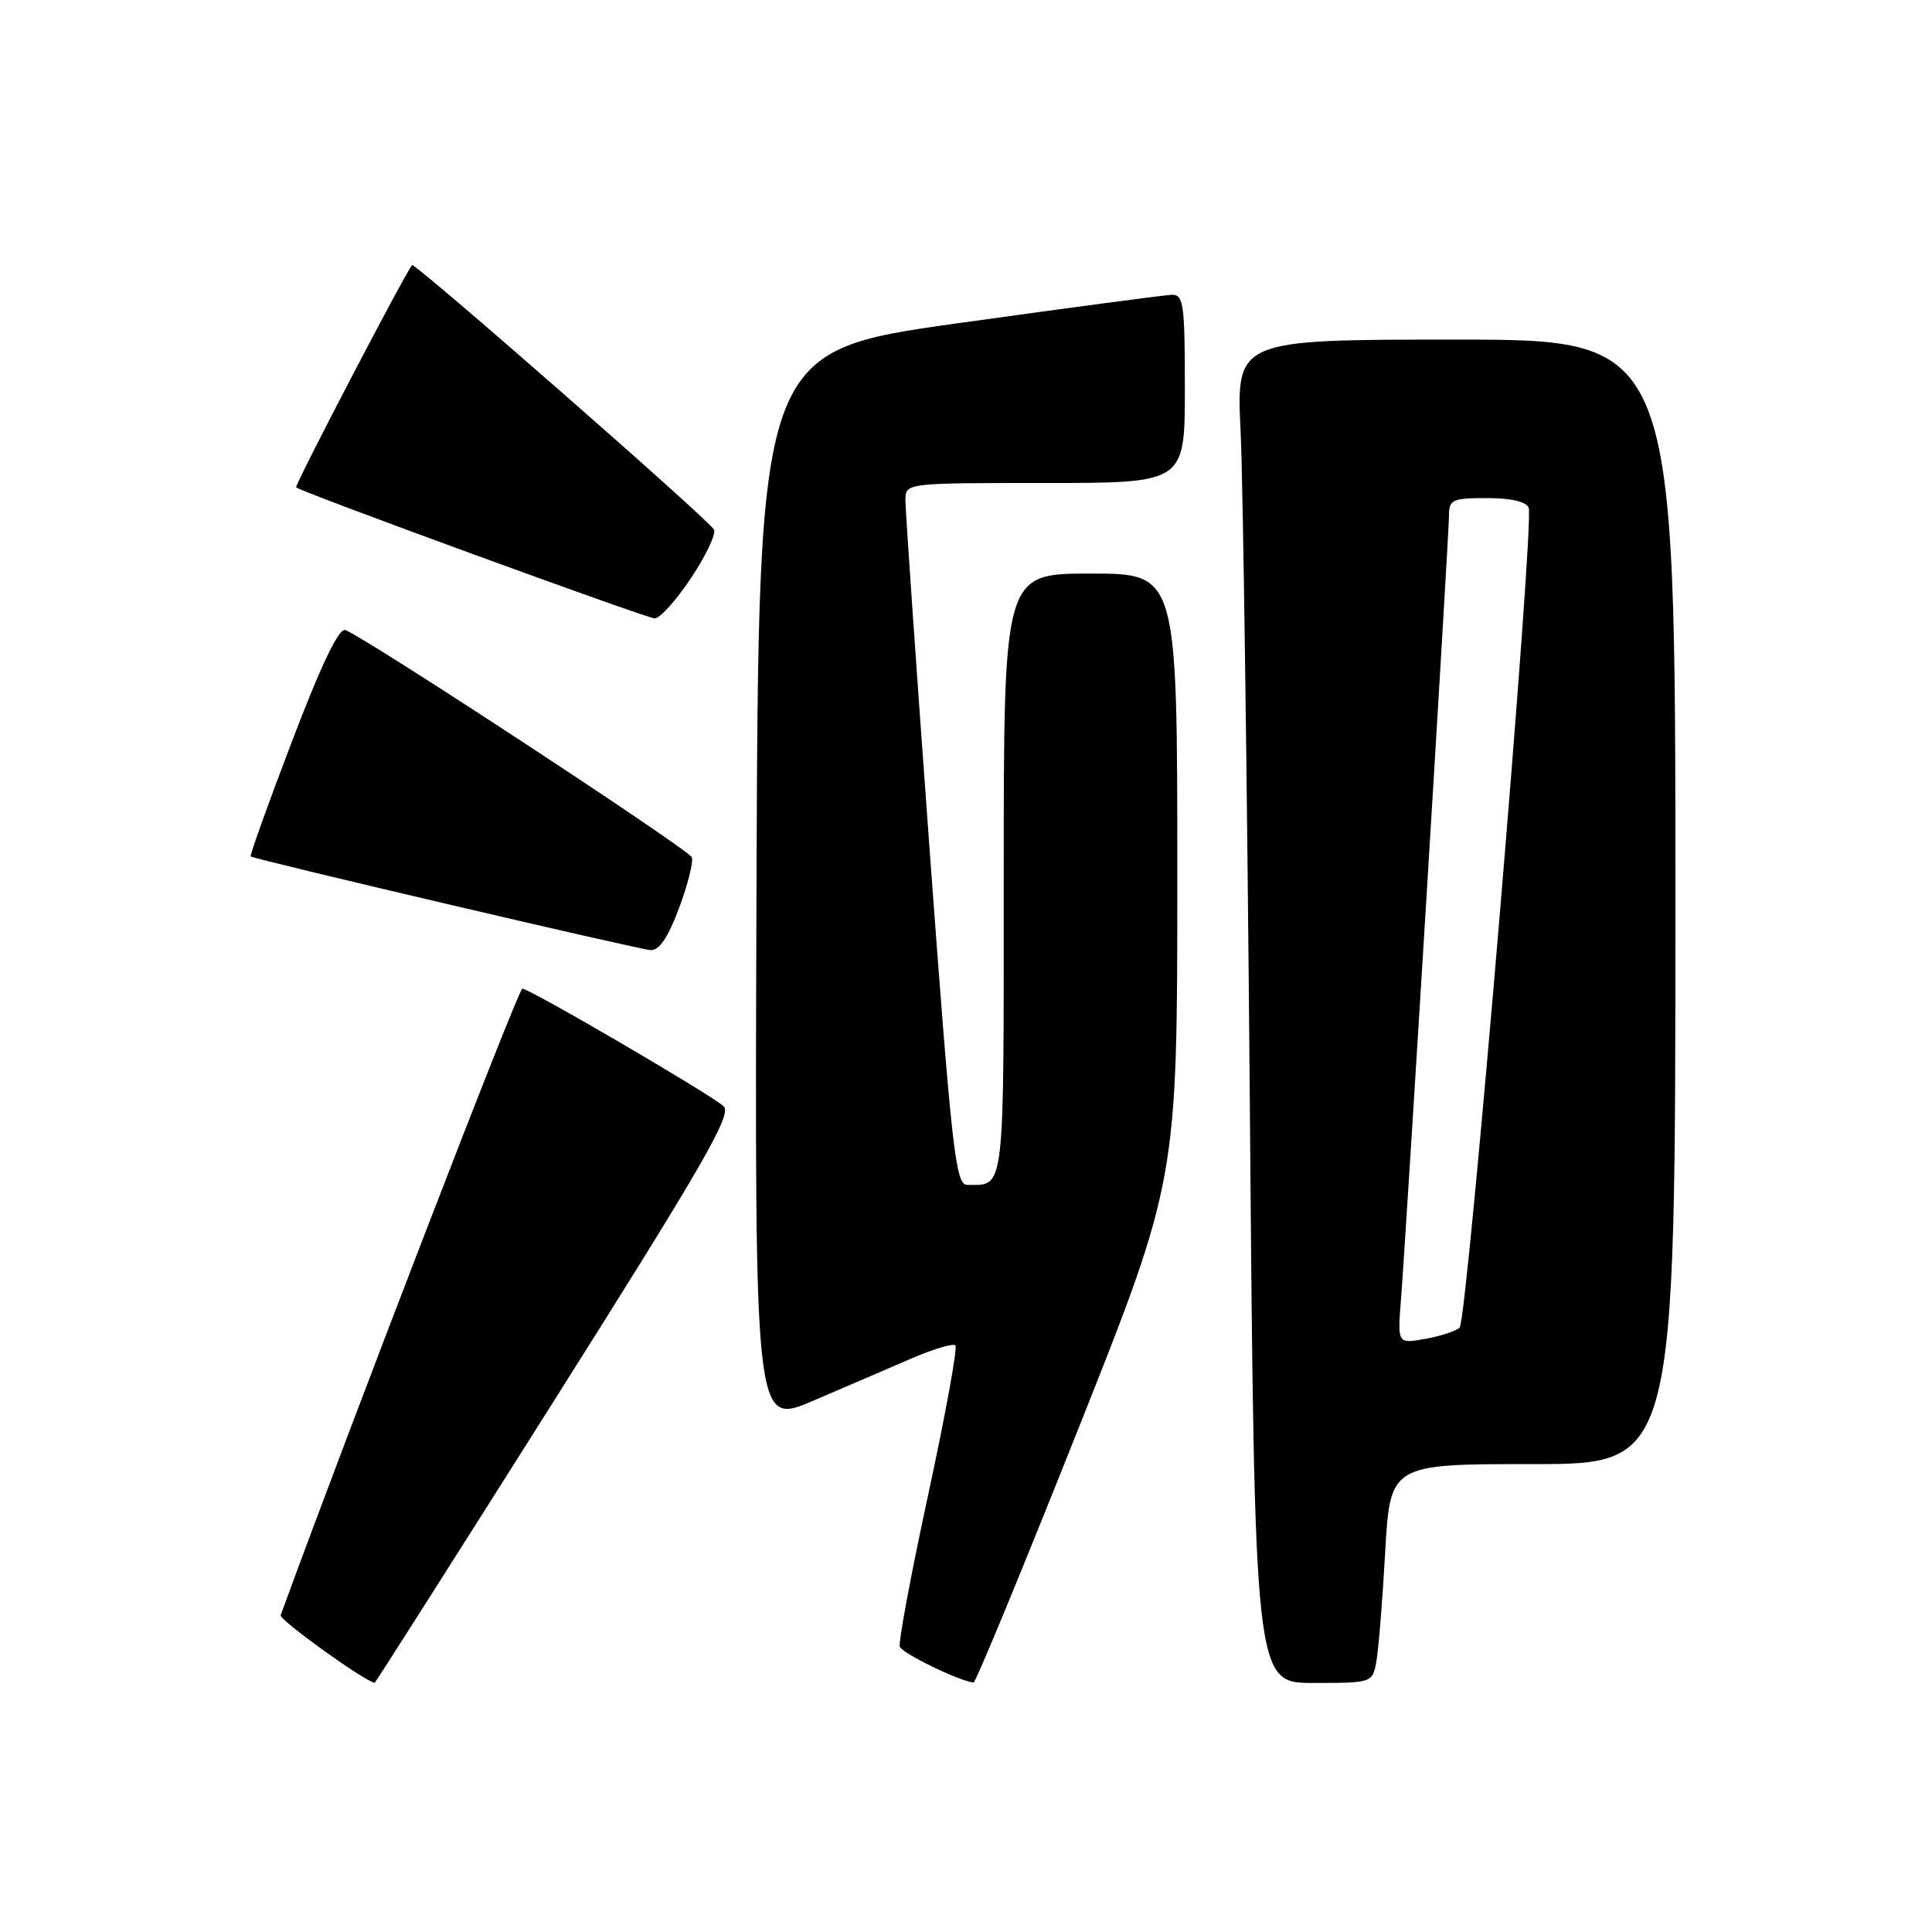 <?xml version="1.0" encoding="UTF-8" standalone="no"?>
<!DOCTYPE svg PUBLIC "-//W3C//DTD SVG 1.1//EN" "http://www.w3.org/Graphics/SVG/1.1/DTD/svg11.dtd" >
<svg xmlns="http://www.w3.org/2000/svg" xmlns:xlink="http://www.w3.org/1999/xlink" version="1.1" viewBox="0 0 256 256">
 <g >
 <path fill="currentColor"
d=" M 73.53 185.42 C 93.33 154.06 97.04 147.63 95.88 146.58 C 94.13 144.99 70.18 131.00 69.21 131.00 C 68.69 131.00 46.31 189.03 37.19 214.02 C 36.96 214.63 48.31 222.79 49.65 222.98 C 49.73 222.99 60.48 206.09 73.53 185.42 Z  M 142.75 189.66 C 156.00 156.35 156.00 156.35 156.00 116.17 C 156.00 76.00 156.00 76.00 144.50 76.00 C 133.00 76.00 133.00 76.00 133.00 115.89 C 133.00 158.73 133.20 157.00 128.14 157.00 C 126.62 157.00 126.11 152.43 123.19 112.75 C 121.41 88.41 119.96 67.49 119.97 66.25 C 120.00 64.00 120.00 64.00 138.50 64.00 C 157.00 64.00 157.00 64.00 157.00 51.50 C 157.00 40.24 156.83 39.01 155.25 39.06 C 154.29 39.10 141.57 40.79 127.00 42.82 C 100.50 46.52 100.50 46.52 100.24 117.73 C 99.99 188.93 99.99 188.93 107.74 185.61 C 112.01 183.78 117.88 181.26 120.78 180.00 C 123.68 178.75 126.30 177.97 126.60 178.27 C 126.90 178.57 125.28 187.43 123.01 197.96 C 120.73 208.49 119.03 217.60 119.23 218.19 C 119.52 219.07 127.11 222.76 129.00 222.94 C 129.28 222.96 135.46 207.99 142.75 189.66 Z  M 182.36 220.25 C 182.65 218.74 183.18 212.21 183.54 205.75 C 184.20 194.00 184.20 194.00 203.10 194.00 C 222.00 194.00 222.00 194.00 222.00 119.50 C 222.00 45.00 222.00 45.00 192.90 45.00 C 163.80 45.00 163.80 45.00 164.39 57.25 C 164.71 63.99 165.26 104.04 165.61 146.25 C 166.24 223.00 166.24 223.00 174.04 223.00 C 181.76 223.00 181.85 222.97 182.36 220.25 Z  M 89.97 120.34 C 91.14 117.23 91.90 114.19 91.67 113.59 C 91.27 112.56 48.46 84.48 45.77 83.49 C 44.91 83.17 42.62 87.94 38.72 98.15 C 35.54 106.47 33.07 113.37 33.22 113.48 C 33.78 113.89 84.55 125.79 86.18 125.89 C 87.34 125.97 88.51 124.26 89.97 120.34 Z  M 91.59 76.56 C 93.57 73.57 94.93 70.69 94.60 70.16 C 93.66 68.64 54.93 34.73 54.60 35.13 C 53.56 36.41 39.00 64.33 39.24 64.58 C 39.84 65.18 85.53 81.87 86.74 81.94 C 87.42 81.97 89.60 79.55 91.59 76.56 Z  M 185.63 172.28 C 186.36 162.84 192.00 70.82 192.00 68.31 C 192.00 66.20 192.44 66.00 197.03 66.00 C 200.21 66.00 202.24 66.47 202.56 67.28 C 203.33 69.29 194.43 174.98 193.41 175.92 C 192.91 176.38 190.85 177.05 188.84 177.41 C 185.18 178.06 185.18 178.06 185.63 172.28 Z "/>
</g>
</svg>
